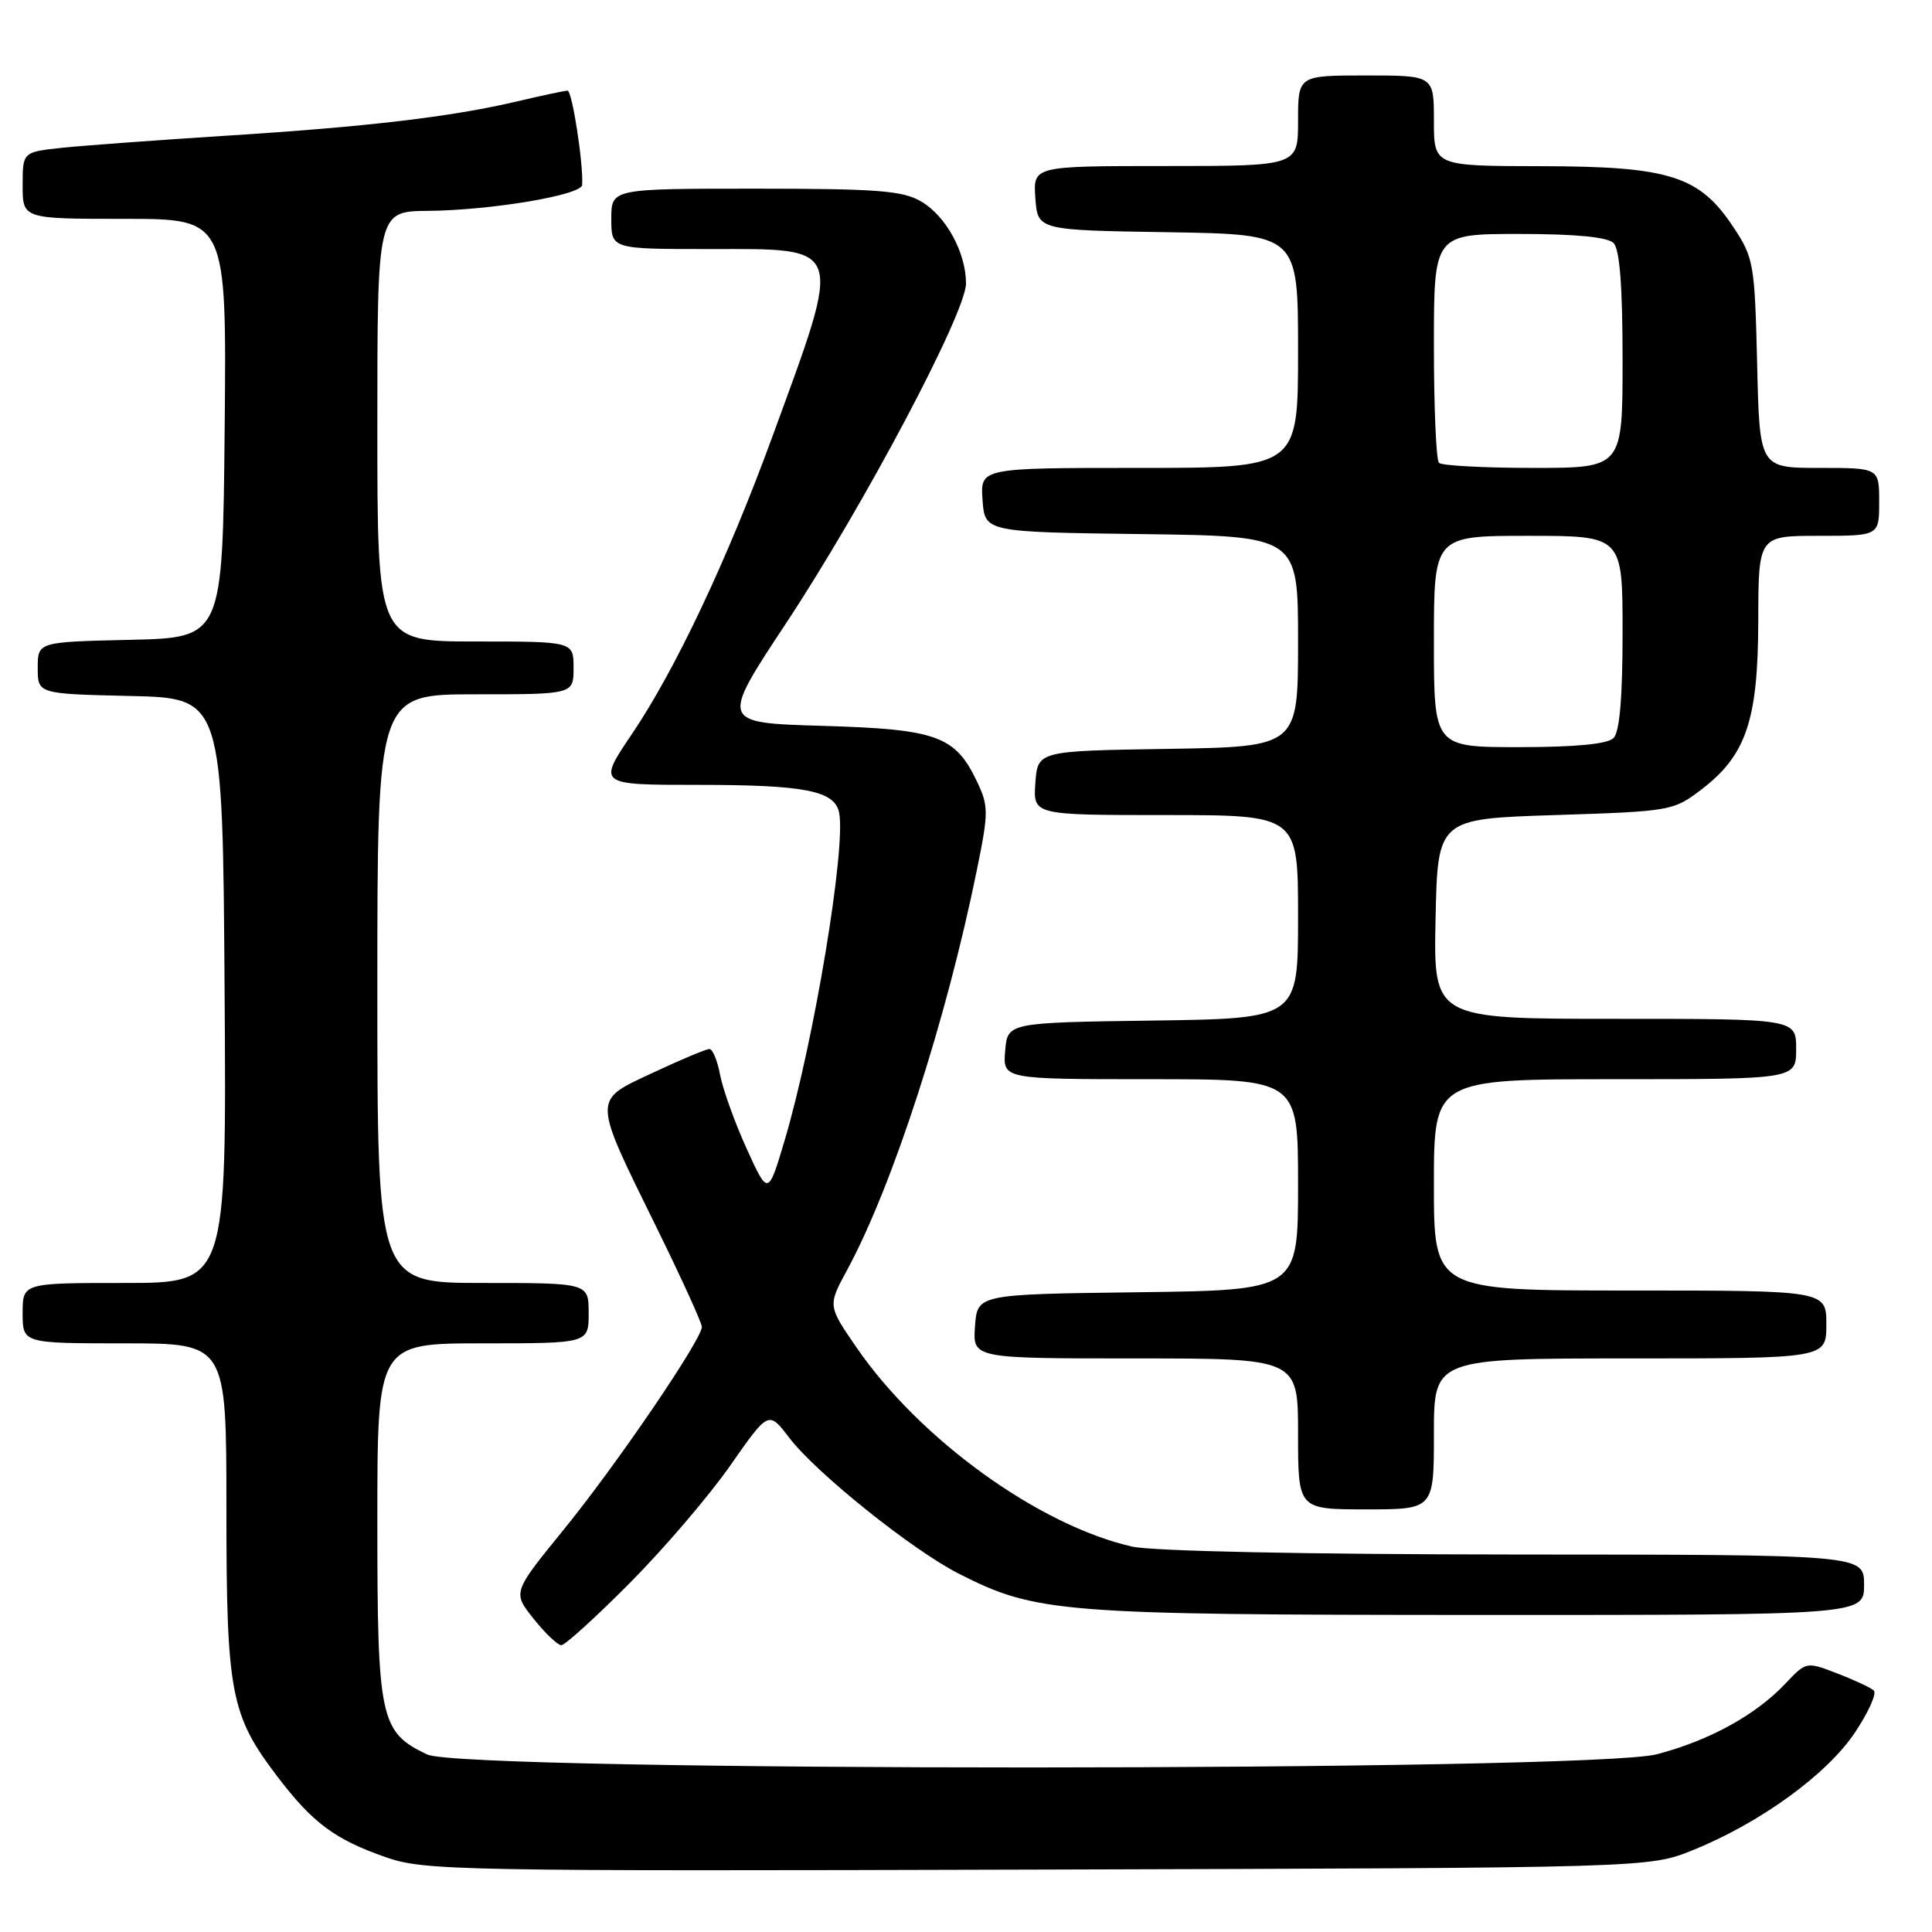 <?xml version="1.0" encoding="UTF-8" standalone="no"?>
<!DOCTYPE svg PUBLIC "-//W3C//DTD SVG 1.1//EN" "http://www.w3.org/Graphics/SVG/1.1/DTD/svg11.dtd" >
<svg xmlns="http://www.w3.org/2000/svg" xmlns:xlink="http://www.w3.org/1999/xlink" version="1.1" viewBox="0 0 256 256">
 <g >
 <path fill="currentColor"
d=" M 224.29 245.16 C 233.20 241.57 242.08 235.13 245.78 229.58 C 247.59 226.88 248.72 224.36 248.28 223.99 C 247.85 223.61 245.67 222.59 243.42 221.73 C 239.35 220.16 239.34 220.16 236.57 223.09 C 232.65 227.25 226.47 230.64 219.54 232.45 C 210.67 234.76 61.47 234.79 56.61 232.48 C 50.36 229.52 50.00 227.83 50.00 201.60 C 50.00 178.00 50.00 178.00 64.00 178.00 C 78.00 178.00 78.00 178.00 78.00 174.00 C 78.00 170.00 78.00 170.00 64.00 170.00 C 50.00 170.00 50.00 170.00 50.00 131.00 C 50.00 92.00 50.00 92.00 63.00 92.00 C 76.00 92.00 76.00 92.00 76.00 88.50 C 76.00 85.00 76.00 85.00 63.00 85.00 C 50.00 85.00 50.00 85.00 50.00 56.50 C 50.00 28.00 50.00 28.00 56.75 27.94 C 65.10 27.86 77.07 25.85 77.14 24.50 C 77.31 21.66 75.81 12.00 75.20 12.01 C 74.82 12.02 71.80 12.66 68.50 13.44 C 59.77 15.49 48.68 16.80 30.00 17.98 C 20.93 18.56 11.14 19.28 8.25 19.58 C 3.00 20.14 3.00 20.14 3.00 24.57 C 3.00 29.00 3.00 29.00 16.52 29.00 C 30.03 29.00 30.03 29.00 29.77 56.75 C 29.50 84.50 29.50 84.50 17.25 84.78 C 5.00 85.06 5.00 85.06 5.00 88.50 C 5.00 91.94 5.00 91.94 17.25 92.22 C 29.50 92.50 29.50 92.50 29.76 131.25 C 30.02 170.00 30.02 170.00 16.51 170.00 C 3.00 170.00 3.00 170.00 3.00 174.00 C 3.00 178.00 3.00 178.00 16.50 178.00 C 30.00 178.00 30.00 178.00 30.00 199.82 C 30.00 224.41 30.54 227.24 36.76 235.41 C 41.44 241.56 44.39 243.75 51.15 246.10 C 56.22 247.87 60.73 247.95 137.50 247.73 C 218.50 247.50 218.50 247.50 224.29 245.16 Z  M 83.46 209.75 C 87.97 205.21 93.95 198.22 96.75 194.21 C 101.84 186.92 101.84 186.92 104.57 190.50 C 108.14 195.18 120.91 205.41 127.08 208.54 C 137.30 213.72 140.43 213.97 195.75 213.99 C 247.00 214.00 247.00 214.00 247.00 210.00 C 247.00 206.00 247.00 206.00 200.75 205.98 C 172.83 205.96 152.72 205.54 150.00 204.93 C 137.63 202.11 121.88 190.73 113.50 178.56 C 109.68 173.01 109.68 173.01 112.26 168.26 C 118.25 157.20 125.37 135.28 129.44 115.28 C 131.00 107.64 131.00 106.81 129.47 103.59 C 126.58 97.49 124.15 96.62 108.97 96.18 C 95.44 95.78 95.44 95.78 104.12 82.64 C 114.47 66.99 128.00 41.44 128.00 37.56 C 128.00 33.48 125.36 28.64 122.08 26.71 C 119.63 25.26 116.30 25.00 100.10 25.00 C 81.00 25.00 81.00 25.00 81.00 29.00 C 81.00 33.00 81.00 33.00 93.96 33.00 C 112.05 33.00 111.76 32.13 102.29 58.00 C 96.38 74.16 89.47 88.78 83.74 97.25 C 79.18 104.00 79.18 104.00 92.52 104.00 C 106.68 104.00 110.61 104.78 111.19 107.69 C 112.12 112.33 107.82 138.17 103.97 151.10 C 101.78 158.46 101.78 158.46 98.92 152.17 C 97.35 148.71 95.78 144.33 95.42 142.44 C 95.07 140.55 94.43 139.00 94.00 139.00 C 93.57 139.00 90.21 140.41 86.54 142.13 C 78.45 145.91 78.44 145.23 87.01 162.68 C 90.31 169.38 93.00 175.30 93.00 175.82 C 93.00 177.49 81.63 194.18 74.64 202.75 C 67.92 211.01 67.92 211.01 70.71 214.50 C 72.24 216.43 73.90 218.00 74.38 218.00 C 74.86 218.00 78.95 214.29 83.46 209.75 Z  M 190.00 190.00 C 190.00 180.00 190.00 180.00 216.00 180.00 C 242.00 180.00 242.00 180.00 242.00 175.50 C 242.00 171.00 242.00 171.00 216.00 171.00 C 190.00 171.00 190.00 171.00 190.00 157.00 C 190.00 143.00 190.00 143.00 214.00 143.00 C 238.00 143.00 238.00 143.00 238.00 139.00 C 238.00 135.00 238.00 135.00 213.97 135.00 C 189.94 135.00 189.94 135.00 190.22 121.75 C 190.50 108.50 190.50 108.50 206.08 108.00 C 221.37 107.51 221.73 107.45 225.44 104.62 C 231.39 100.07 232.95 95.45 232.98 82.25 C 233.00 71.00 233.00 71.00 241.00 71.00 C 249.00 71.00 249.00 71.00 249.00 66.50 C 249.00 62.00 249.00 62.00 241.08 62.00 C 233.15 62.00 233.15 62.00 232.83 48.17 C 232.51 34.94 232.38 34.16 229.68 30.09 C 225.18 23.30 221.23 22.05 204.25 22.02 C 190.00 22.00 190.00 22.00 190.00 16.00 C 190.00 10.00 190.00 10.00 181.00 10.00 C 172.00 10.00 172.00 10.00 172.00 16.00 C 172.00 22.00 172.00 22.00 154.44 22.00 C 136.89 22.00 136.89 22.00 137.19 26.25 C 137.50 30.50 137.50 30.50 154.75 30.77 C 172.00 31.05 172.00 31.05 172.00 46.52 C 172.00 62.00 172.00 62.00 150.94 62.00 C 129.89 62.00 129.89 62.00 130.19 66.25 C 130.50 70.50 130.50 70.50 151.25 70.77 C 172.00 71.04 172.00 71.04 172.00 85.00 C 172.00 98.95 172.00 98.95 154.75 99.23 C 137.50 99.50 137.50 99.50 137.19 103.75 C 136.89 108.00 136.89 108.00 154.44 108.00 C 172.00 108.00 172.00 108.00 172.00 121.48 C 172.00 134.96 172.00 134.96 152.75 135.23 C 133.50 135.50 133.50 135.50 133.19 139.25 C 132.88 143.00 132.88 143.00 152.44 143.00 C 172.00 143.00 172.00 143.00 172.00 156.98 C 172.00 170.96 172.00 170.96 150.75 171.23 C 129.50 171.50 129.50 171.50 129.19 175.75 C 128.89 180.00 128.89 180.00 150.44 180.00 C 172.00 180.00 172.00 180.00 172.00 190.00 C 172.00 200.00 172.00 200.00 181.00 200.00 C 190.00 200.00 190.00 200.00 190.00 190.00 Z  M 190.00 85.00 C 190.00 71.00 190.00 71.00 202.50 71.00 C 215.00 71.00 215.00 71.00 215.00 83.80 C 215.00 92.42 214.61 96.99 213.80 97.80 C 213.01 98.59 208.76 99.00 201.30 99.00 C 190.00 99.00 190.00 99.00 190.00 85.00 Z  M 190.67 61.33 C 190.30 60.97 190.00 53.99 190.00 45.83 C 190.00 31.00 190.00 31.00 201.30 31.00 C 208.76 31.00 213.01 31.41 213.80 32.20 C 214.62 33.02 215.00 37.91 215.00 47.70 C 215.00 62.00 215.00 62.00 203.17 62.00 C 196.66 62.00 191.03 61.70 190.67 61.33 Z "/>
</g>
</svg>